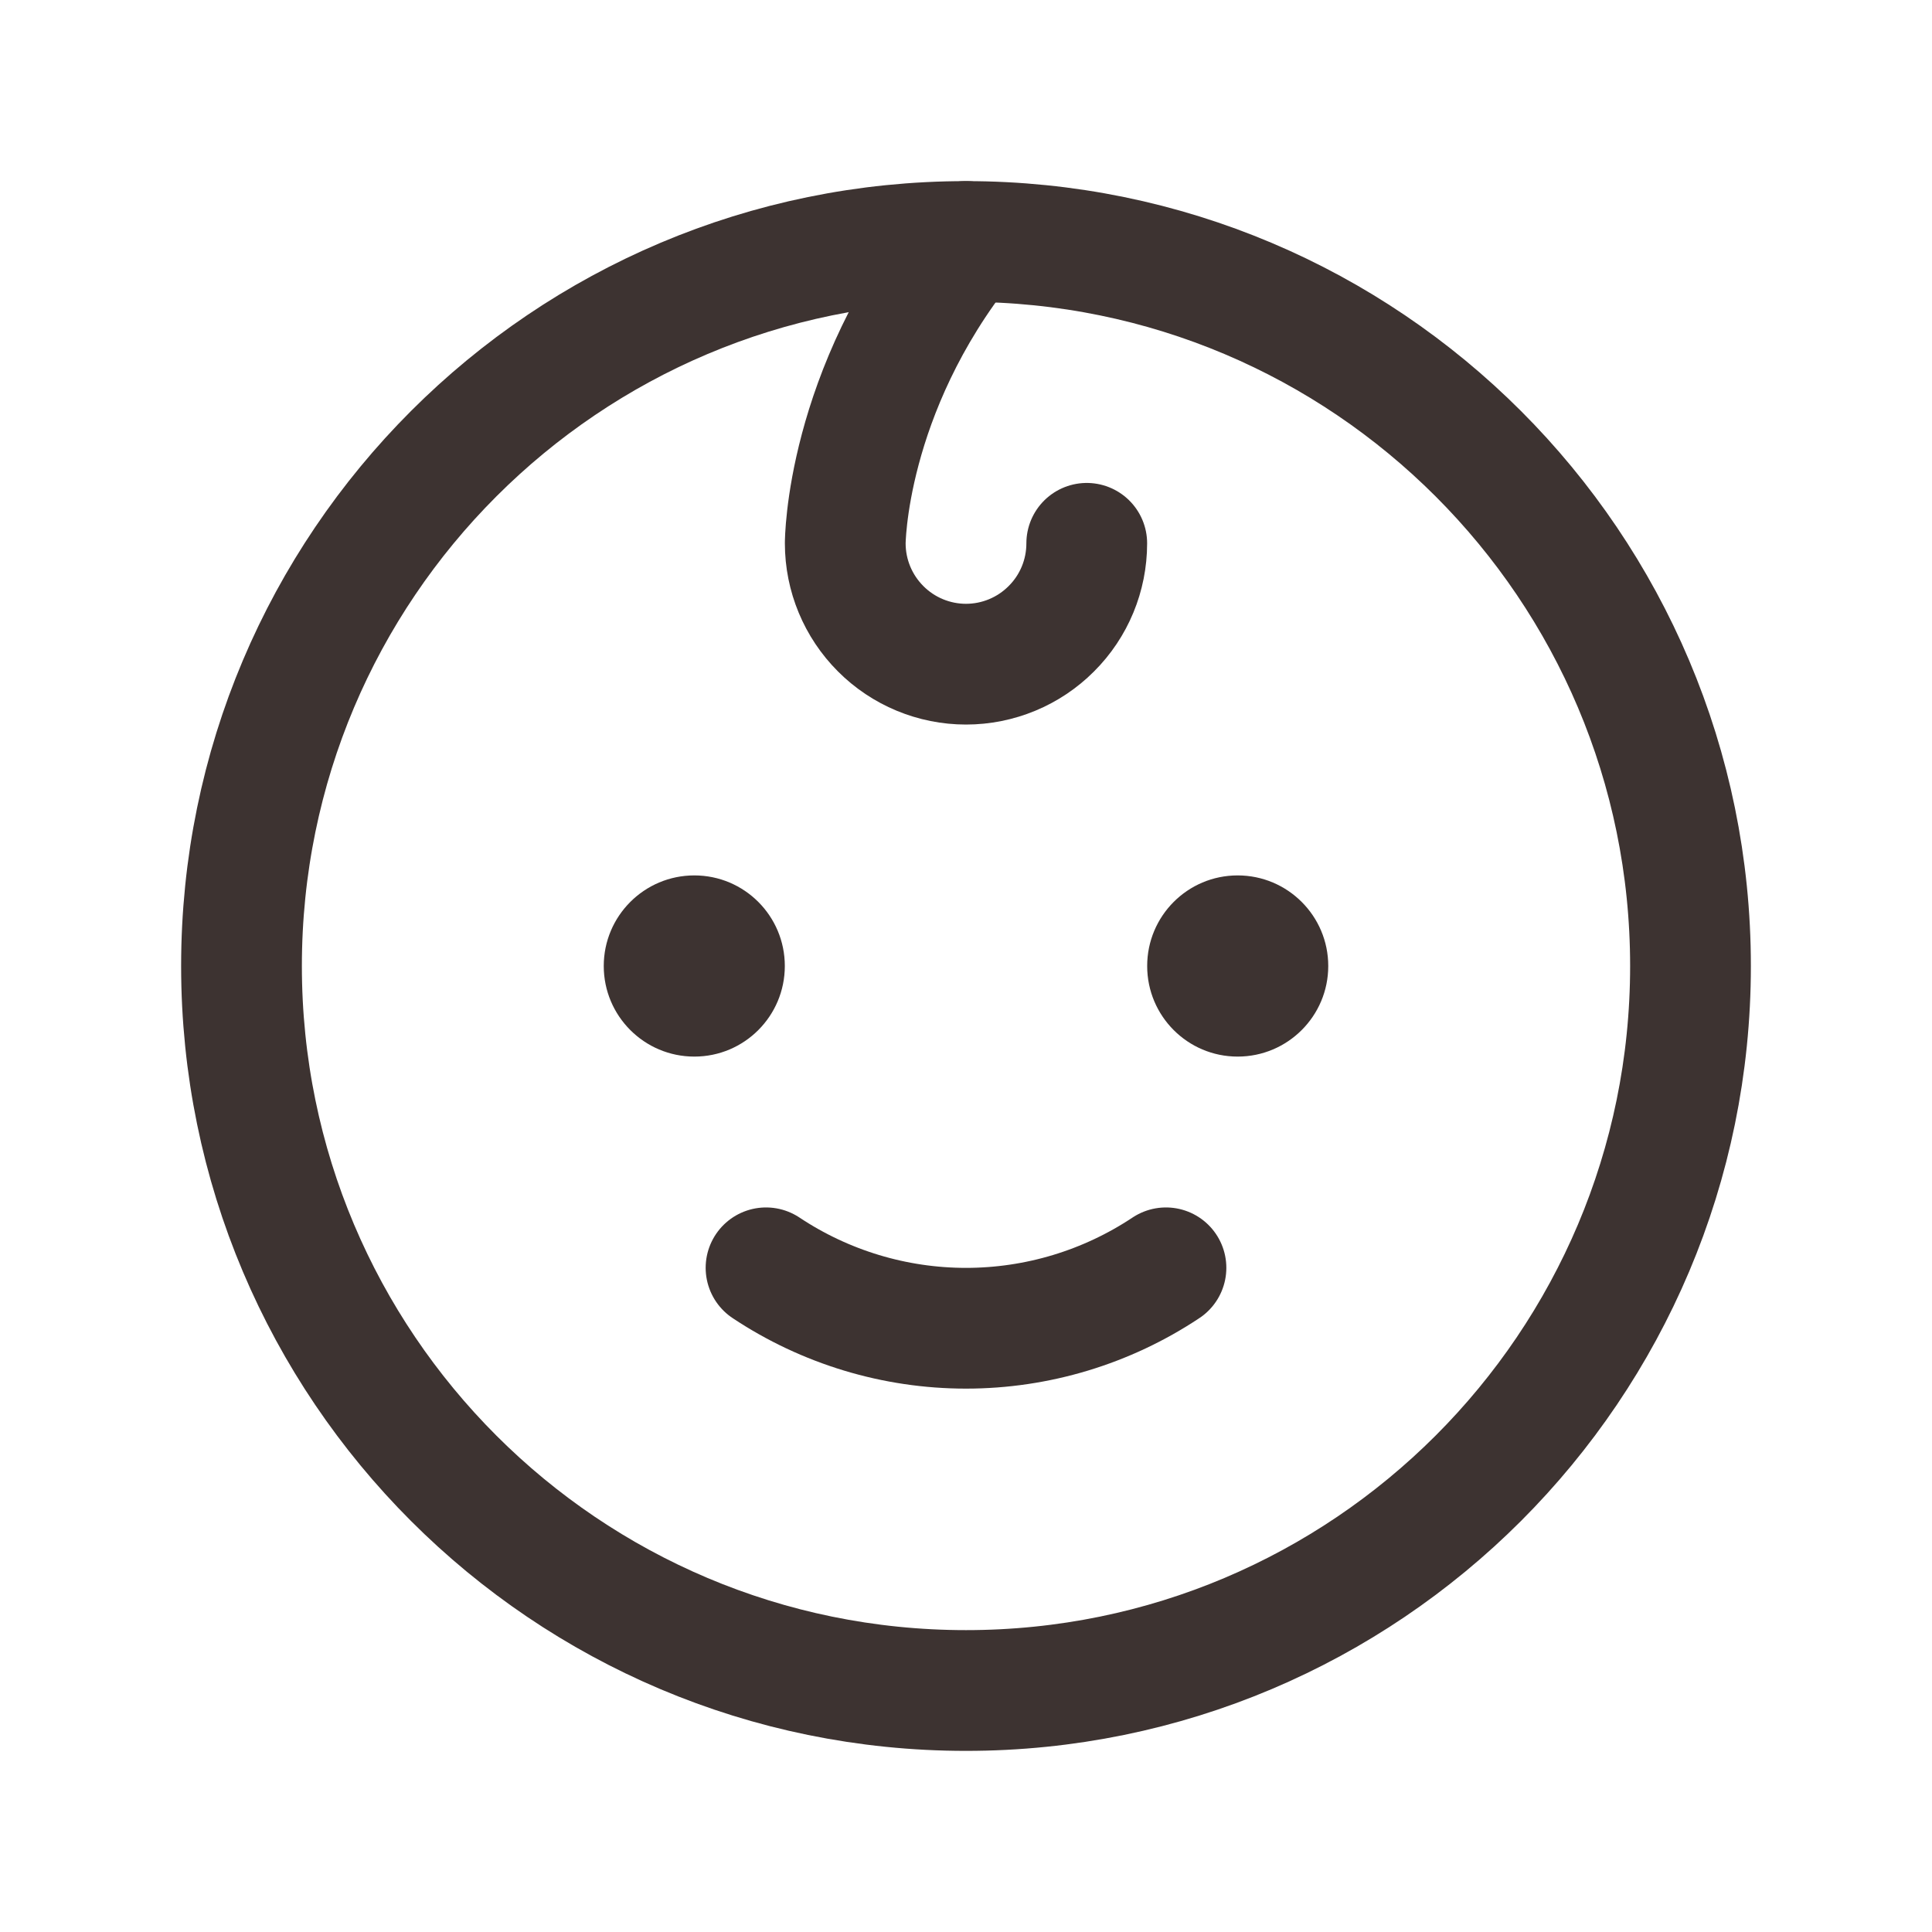 <svg width="18" height="18" viewBox="0 0 18 18" fill="none" xmlns="http://www.w3.org/2000/svg">
<path d="M9 15.75C12.728 15.75 15.75 12.728 15.75 9C15.75 5.272 12.728 2.25 9 2.25C5.272 2.25 2.25 5.272 2.25 9C2.25 12.728 5.272 15.75 9 15.75Z" stroke="#3D3331" stroke-width="1.125" stroke-linecap="round" stroke-linejoin="round"/>
<path d="M6.469 9.844C6.935 9.844 7.312 9.466 7.312 9C7.312 8.534 6.935 8.156 6.469 8.156C6.003 8.156 5.625 8.534 5.625 9C5.625 9.466 6.003 9.844 6.469 9.844Z" fill="#3D3331"/>
<path d="M11.531 9.844C11.997 9.844 12.375 9.466 12.375 9C12.375 8.534 11.997 8.156 11.531 8.156C11.065 8.156 10.688 8.534 10.688 9C10.688 9.466 11.065 9.844 11.531 9.844Z" fill="#3D3331"/>
<path d="M10.863 11.812C10.311 12.179 9.663 12.375 9 12.375C8.337 12.375 7.689 12.179 7.137 11.812" stroke="#3D3331" stroke-width="1.125" stroke-linecap="round" stroke-linejoin="round"/>
<path d="M9 2.25C7.875 3.656 7.875 5.062 7.875 5.062C7.875 5.361 7.994 5.647 8.205 5.858C8.415 6.069 8.702 6.188 9 6.188C9.298 6.188 9.585 6.069 9.795 5.858C10.007 5.647 10.125 5.361 10.125 5.062" stroke="#3D3331" stroke-width="1.125" stroke-linecap="round" stroke-linejoin="round"/>
</svg>
